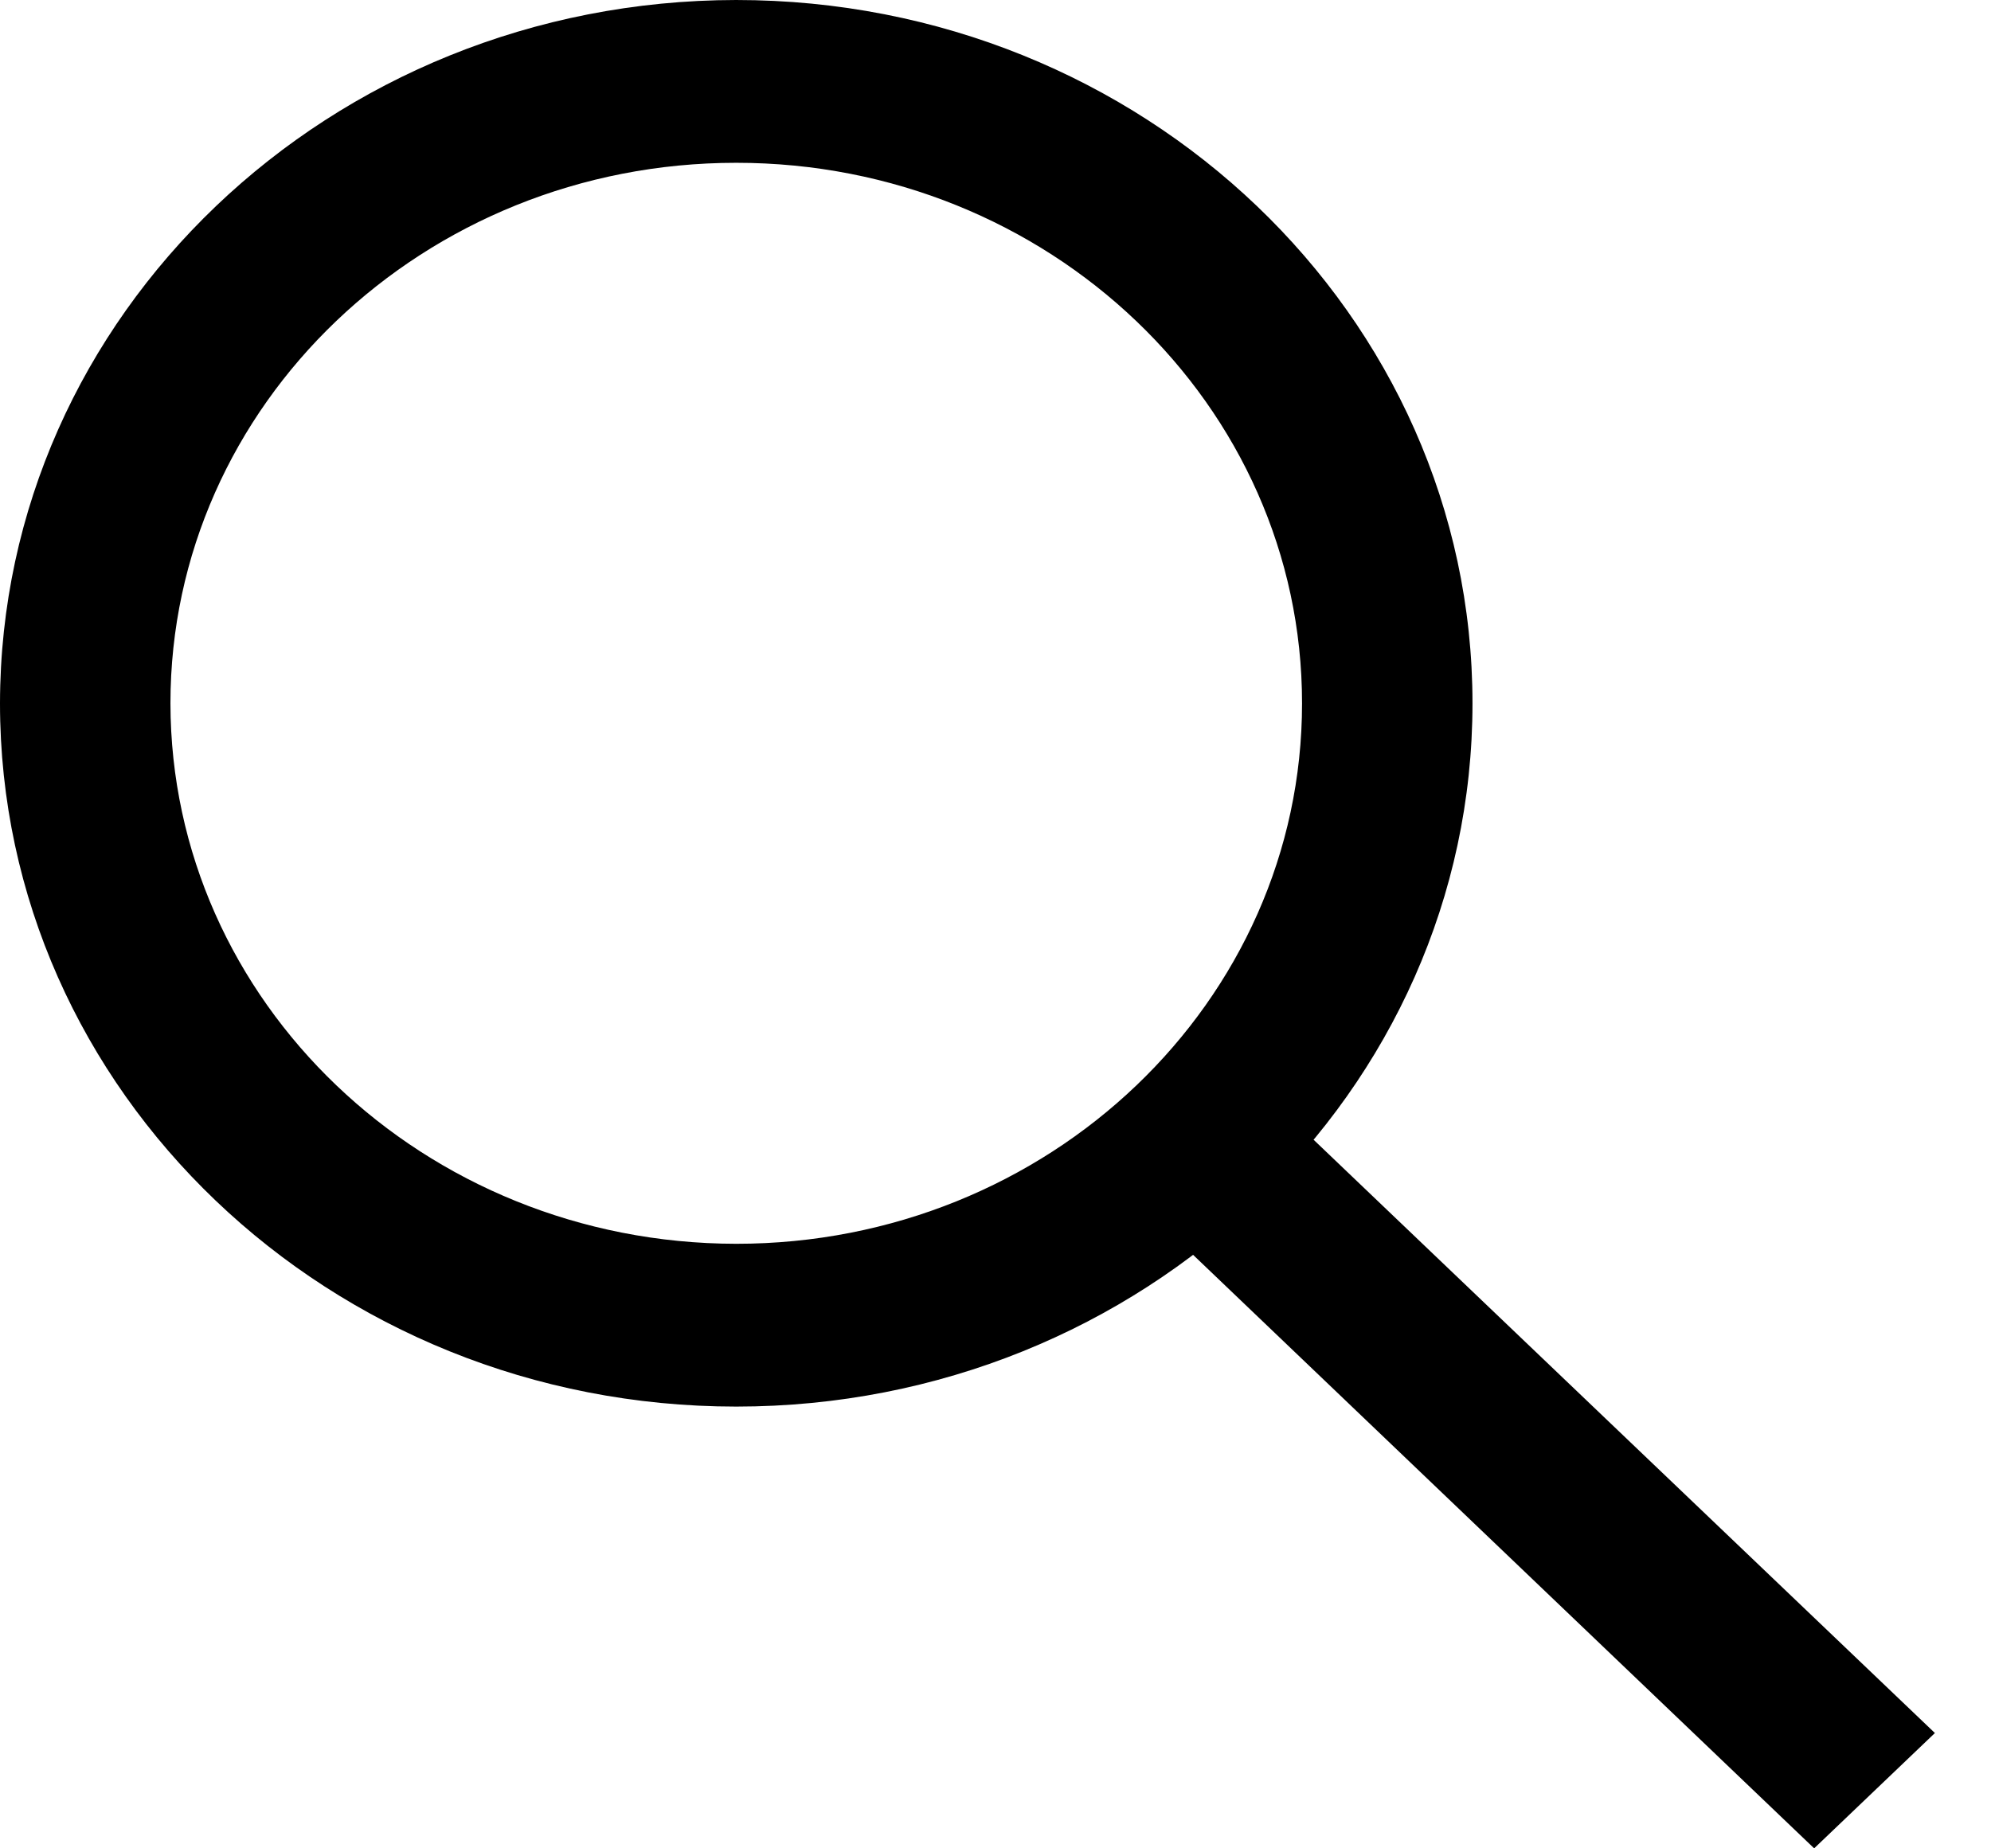 <svg width="28" height="26" viewBox="0 0 28 26" fill="none" xmlns="http://www.w3.org/2000/svg">
<path d="M10.354 2.53767e-05C16.072 2.53767e-05 20.708 4.429 20.708 9.893C20.708 15.357 16.072 19.786 10.354 19.786C4.636 19.786 0 15.357 0 9.893C0.007 4.432 4.638 0.006 10.353 0H10.354L10.354 2.53767e-05ZM10.354 17.496C14.748 17.496 18.311 14.092 18.311 9.893C18.311 5.694 14.748 2.29 10.354 2.29C5.959 2.29 2.397 5.694 2.397 9.893C2.402 14.09 5.961 17.491 10.353 17.496H10.354L10.354 17.496ZM25.513 26L15.798 16.714L17.492 15.095L27.211 24.378L25.513 26Z" fill="black"/>
</svg>
